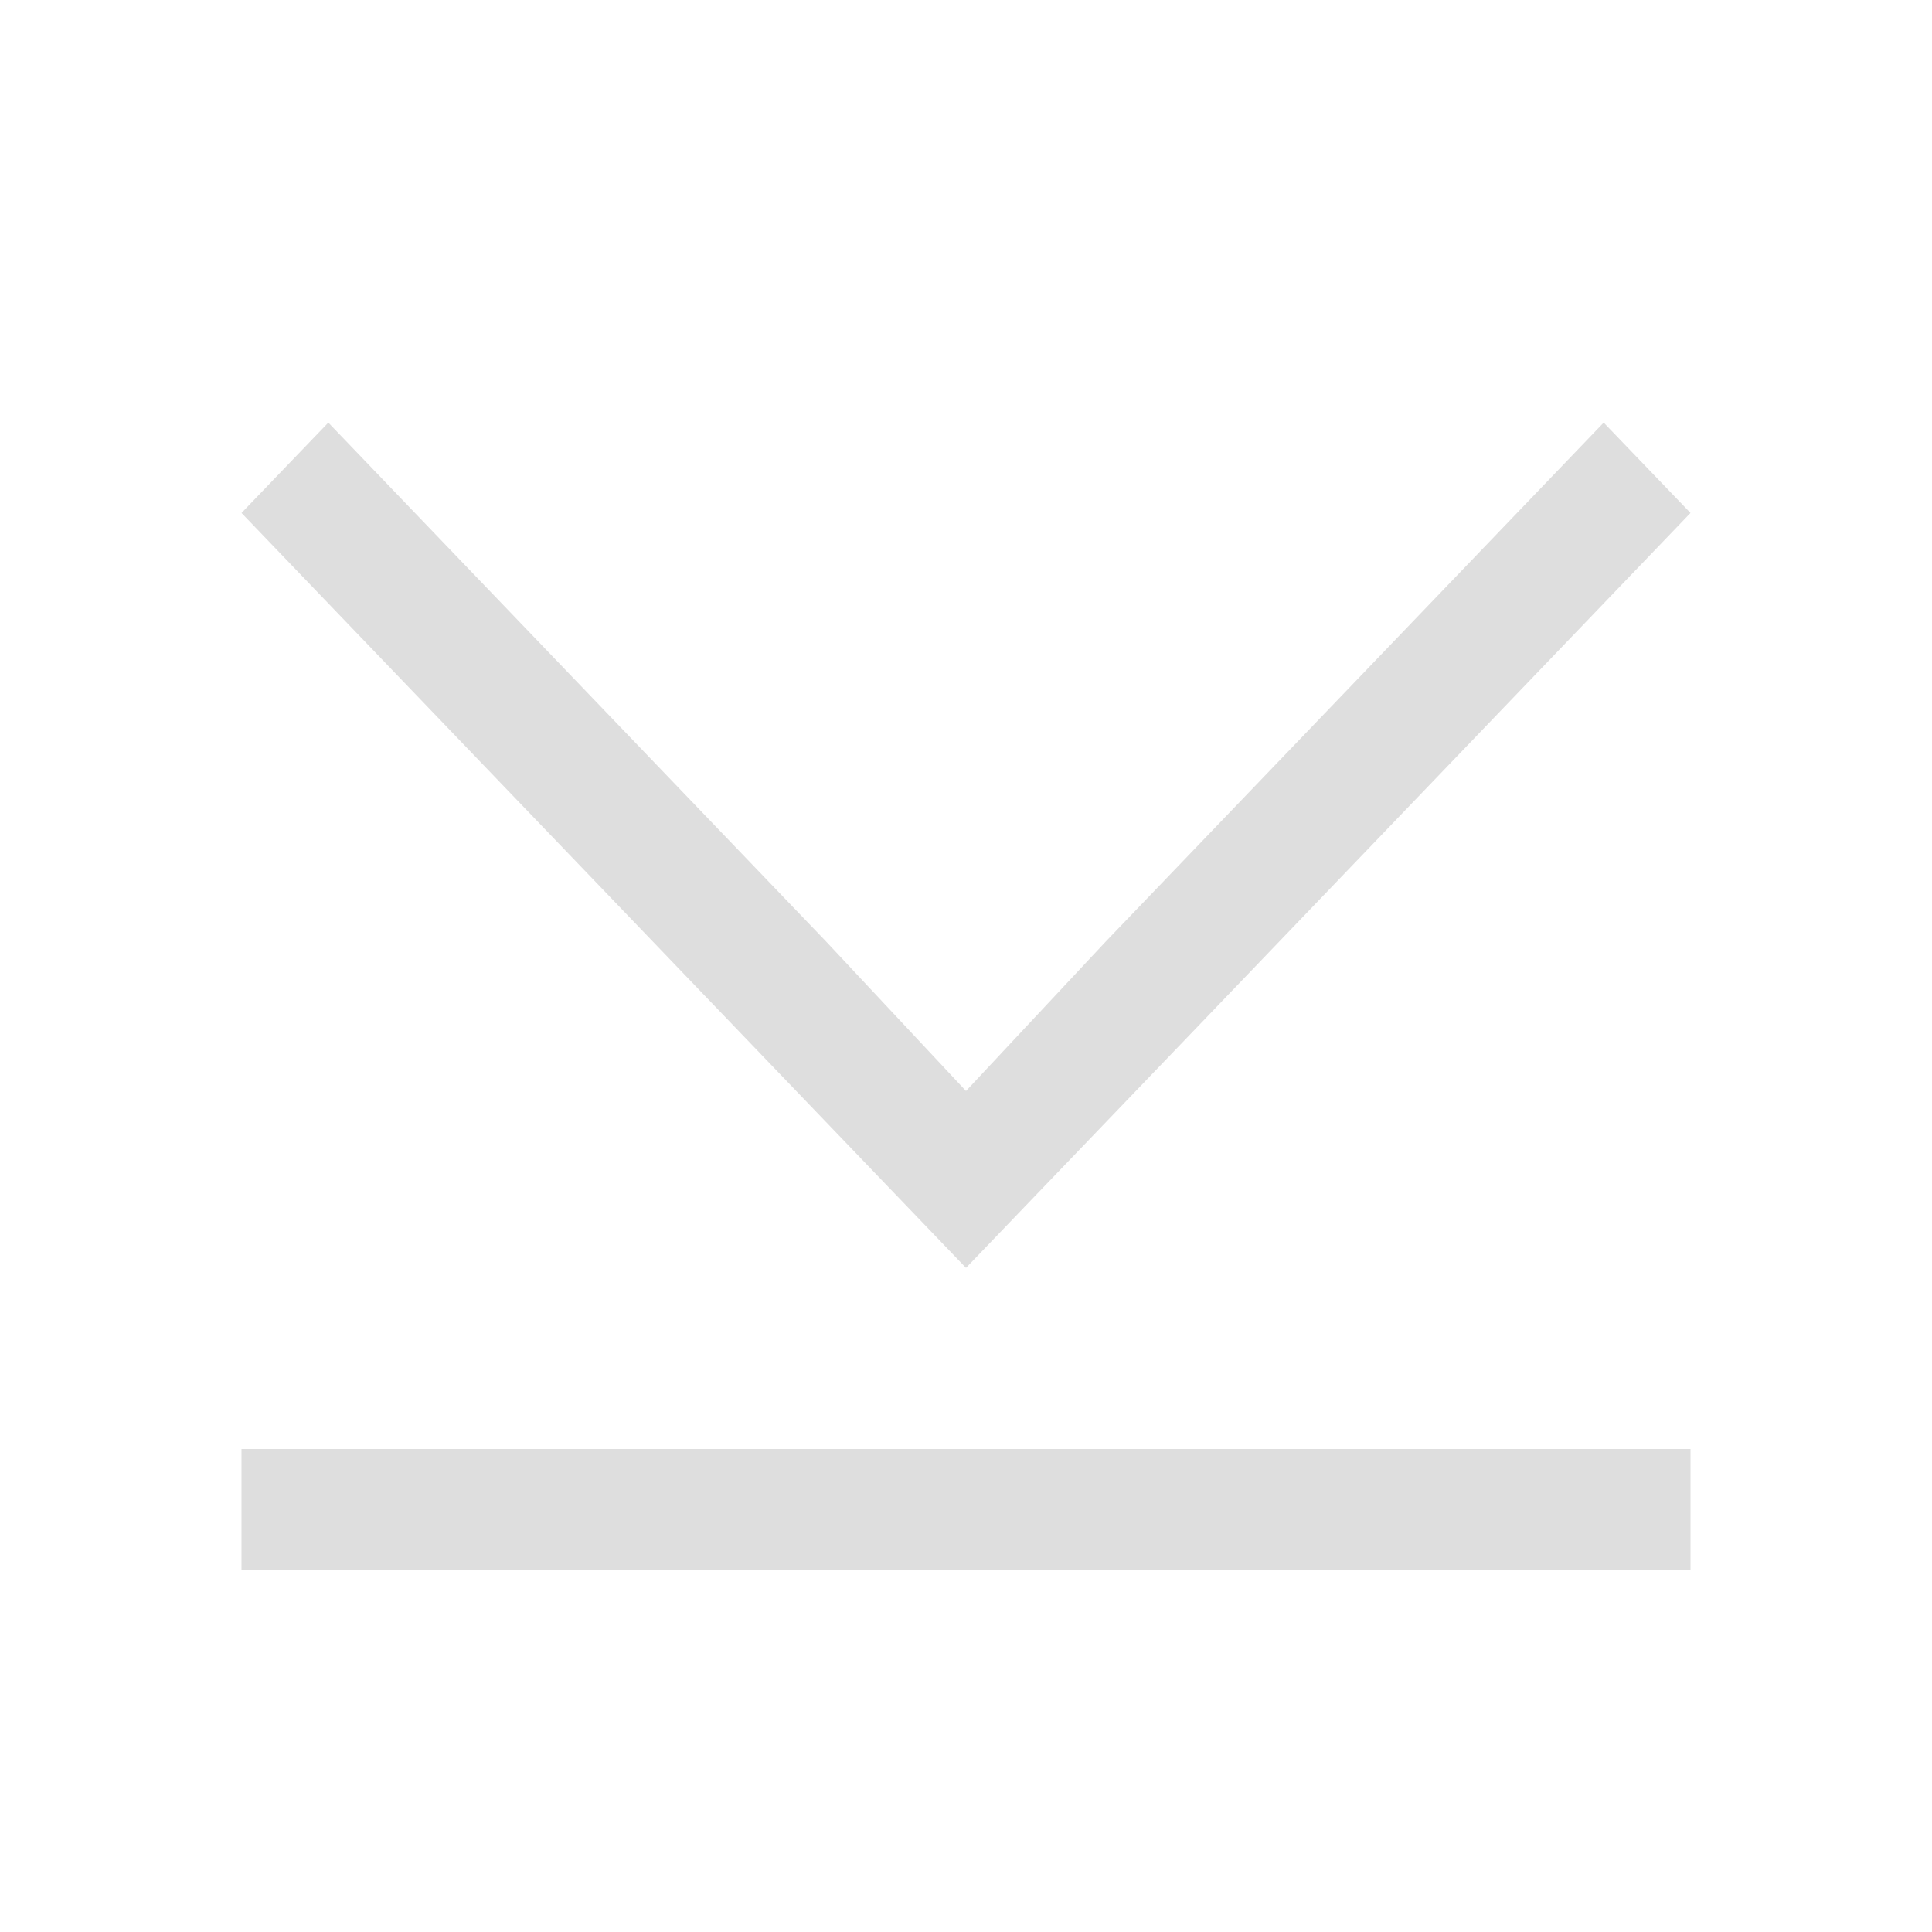 <svg xmlns="http://www.w3.org/2000/svg" viewBox="0 0 16 16">
<defs id="defs3051">
<style id="current-color-scheme" type="text/css">
.ColorScheme-Contrast{color:#dedede}
</style>
</defs>
<path d="M2.719 3.5 2 4.248 8 10.5l1.875-1.953L14 4.248l-.719-.748-4.125 4.299L8 9.035 6.844 7.8zM2 12v1h12v-1z" class="ColorScheme-Contrast" style="fill:currentColor;fill-opacity:1;stroke:none"/>
</svg>
